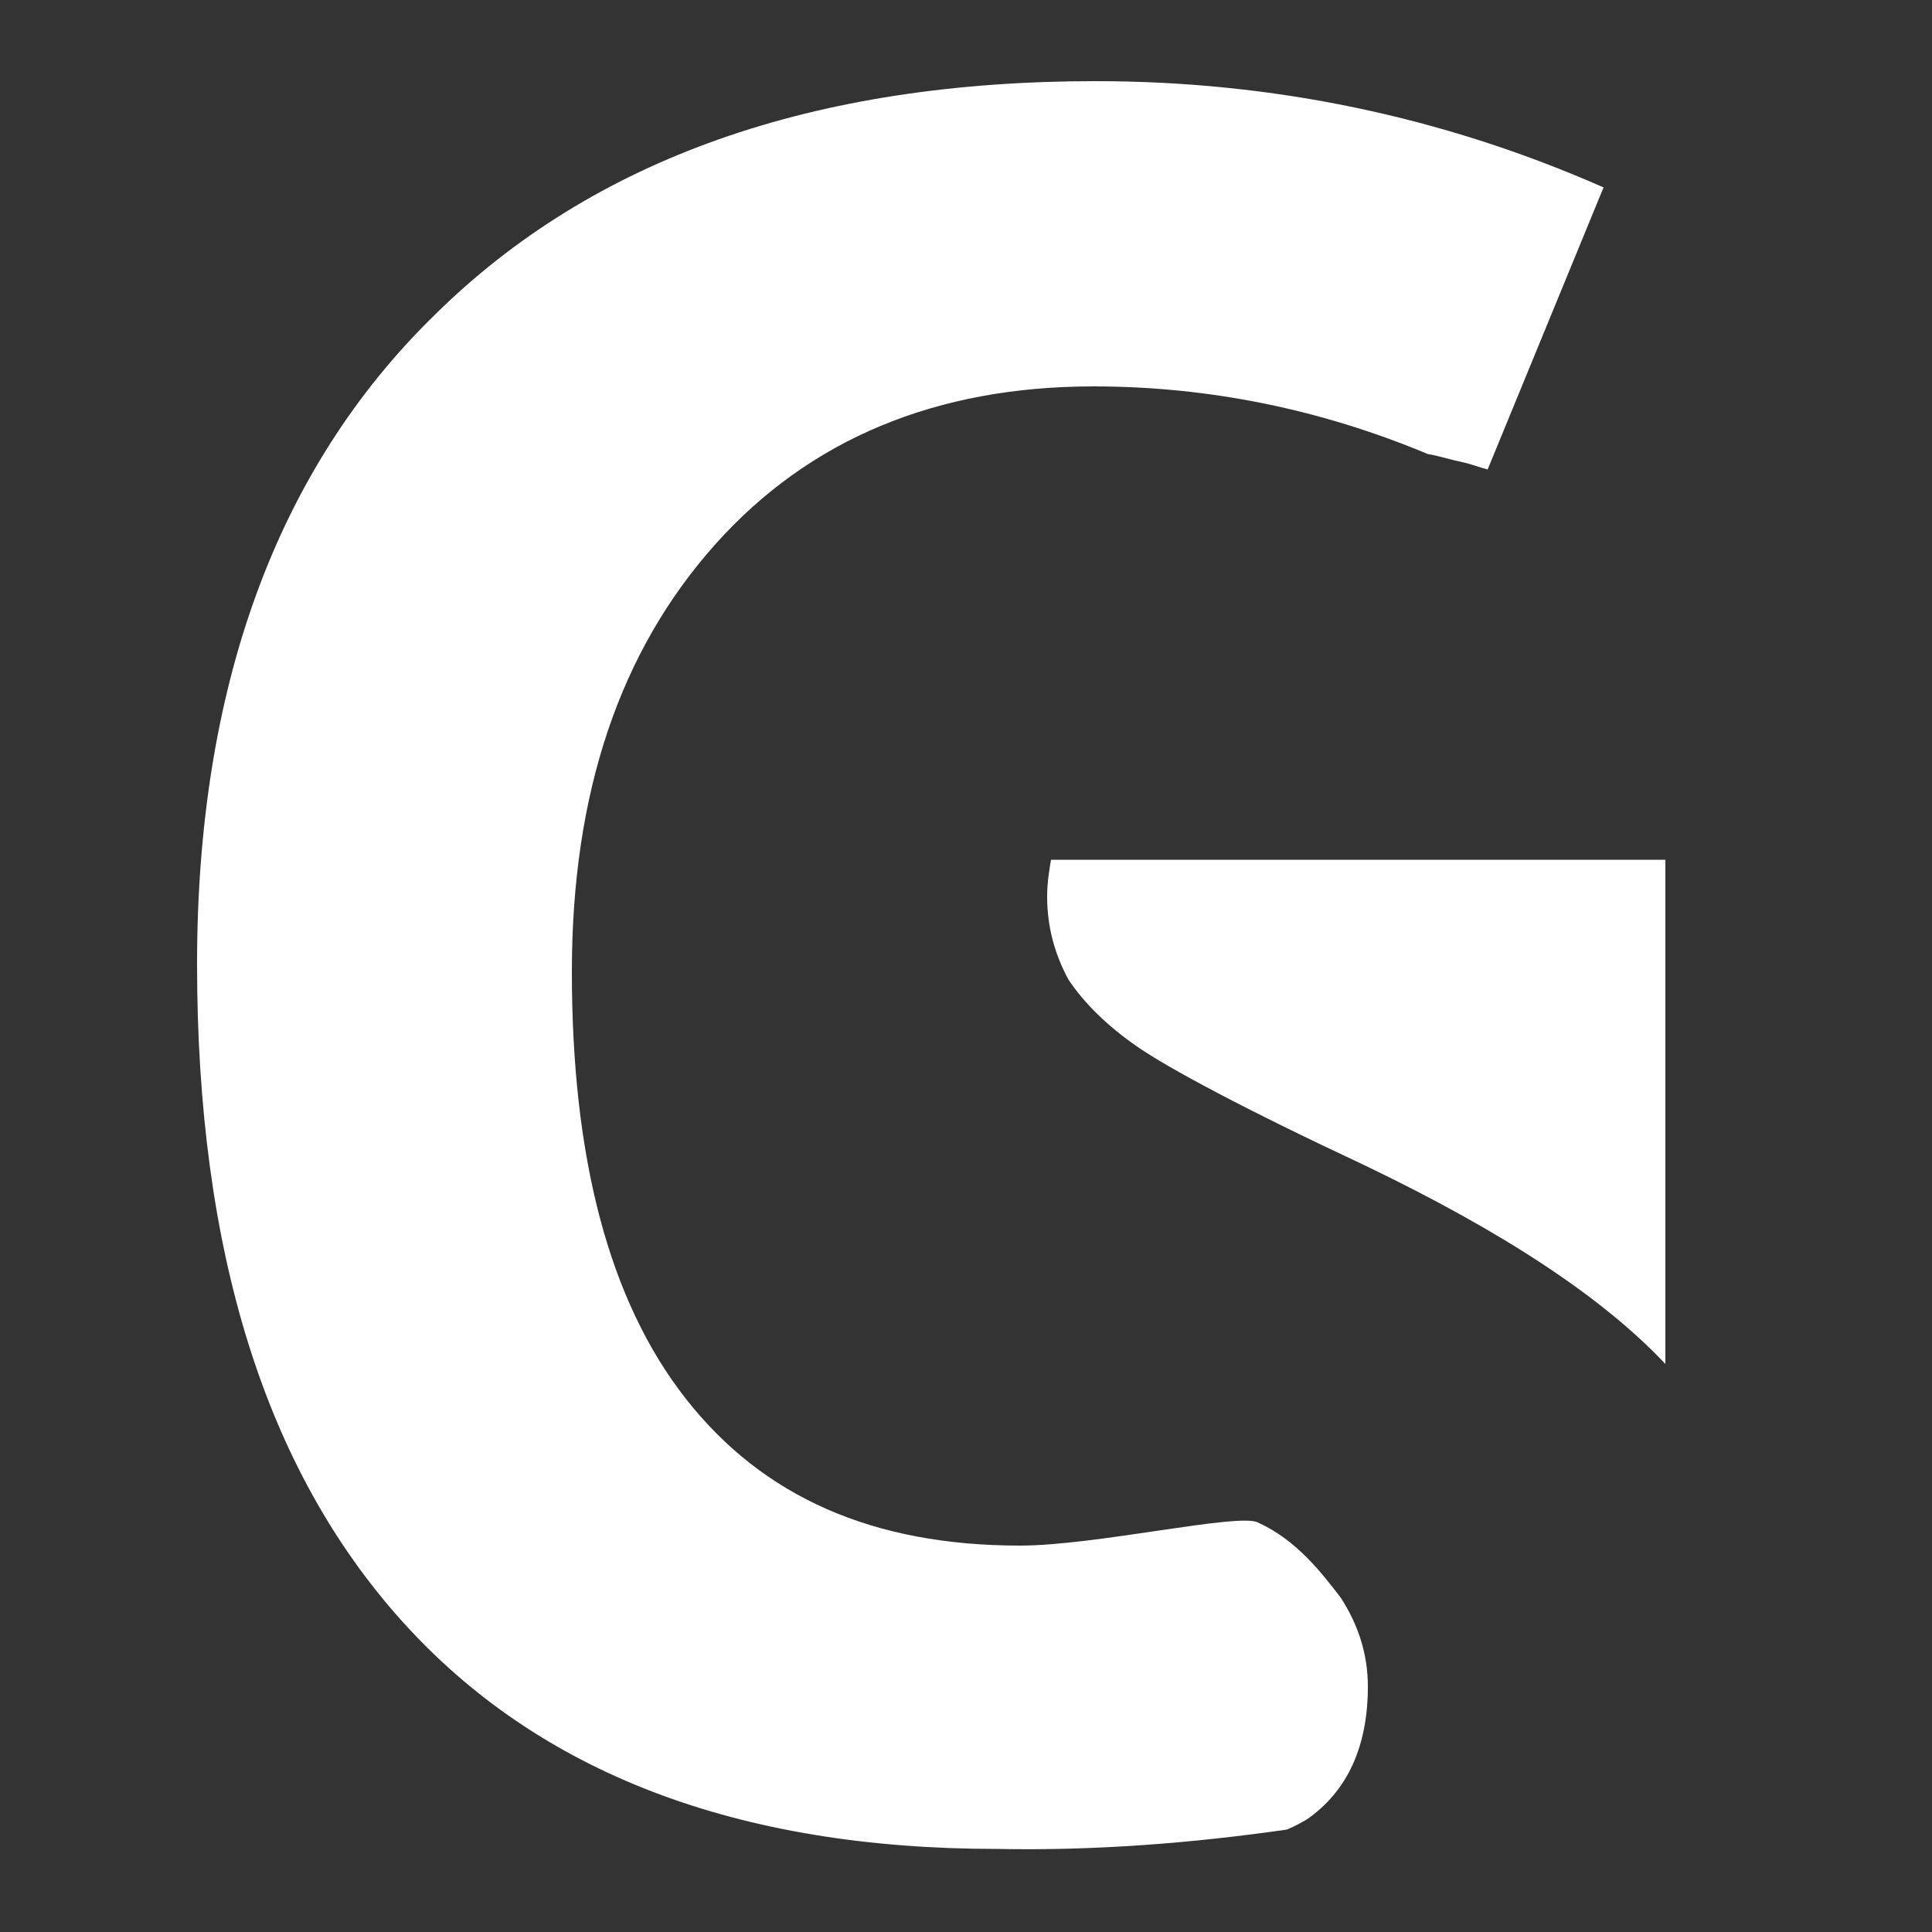 <?xml version="1.0" encoding="utf-8"?>
<!-- Generator: Adobe Illustrator 19.0.0, SVG Export Plug-In . SVG Version: 6.00 Build 0)  -->
<svg version="1.1" id="Laag_1" xmlns="http://www.w3.org/2000/svg" xmlns:xlink="http://www.w3.org/1999/xlink" x="0px" y="0px"
	 viewBox="0 0 100 100" style="enable-background:new 0 0 100 100;" xml:space="preserve">
<rect x="0" y="0" width="100" height="100" fill="#333333" stroke="none"/>
<style type="text/css">
	.st0{fill:#FFFFFF;}
</style>
<path id="XMLID_15_" class="st0" d="M86.2,70.6V44.5H54.4c-0.1,0.6-0.2,1.2-0.2,1.9c0,1.6,0.4,3,1.1,4.3c0.8,1.2,2,2.4,3.6,3.5
	c1.6,1.1,5.5,3.2,11.7,6.1C77.9,63.8,83,67.2,86.2,70.6z"/>
<path id="XMLID_16_" class="st0" d="M66.6,94.7c0.5-0.2,0.8-0.4,1-0.5c2.2-1.5,3.2-3.9,3.2-6.9c0-1.7-0.5-3.2-1.4-4.6
	c-1-1.3-2.3-3-4.3-3.9c-1-0.5-8.4,1.2-12.3,1.2c-7.6,0-13.3-2.5-17.3-7.6c-4-5.1-5.9-12.5-5.9-22.1c0-9.3,2.5-16.6,7.4-22.1
	c4.9-5.5,11.5-8.2,19.6-8.2c6,0,11.8,1.2,17.3,3.5c0.6,0.1,1.2,0.3,1.7,0.4c0.5,0.1,1,0.3,1.4,0.4l6-14.6C74.6,6,65.8,4.2,56.7,4.2
	c-14.6,0-26,4-34.2,12.1c-8.2,8-12.3,19.3-12.3,33.6c0,14.8,3.5,26.1,10.6,34c7.1,7.9,17.4,11.8,30.8,11.8
	C56.7,95.8,61.7,95.4,66.6,94.7z"/>
</svg>
